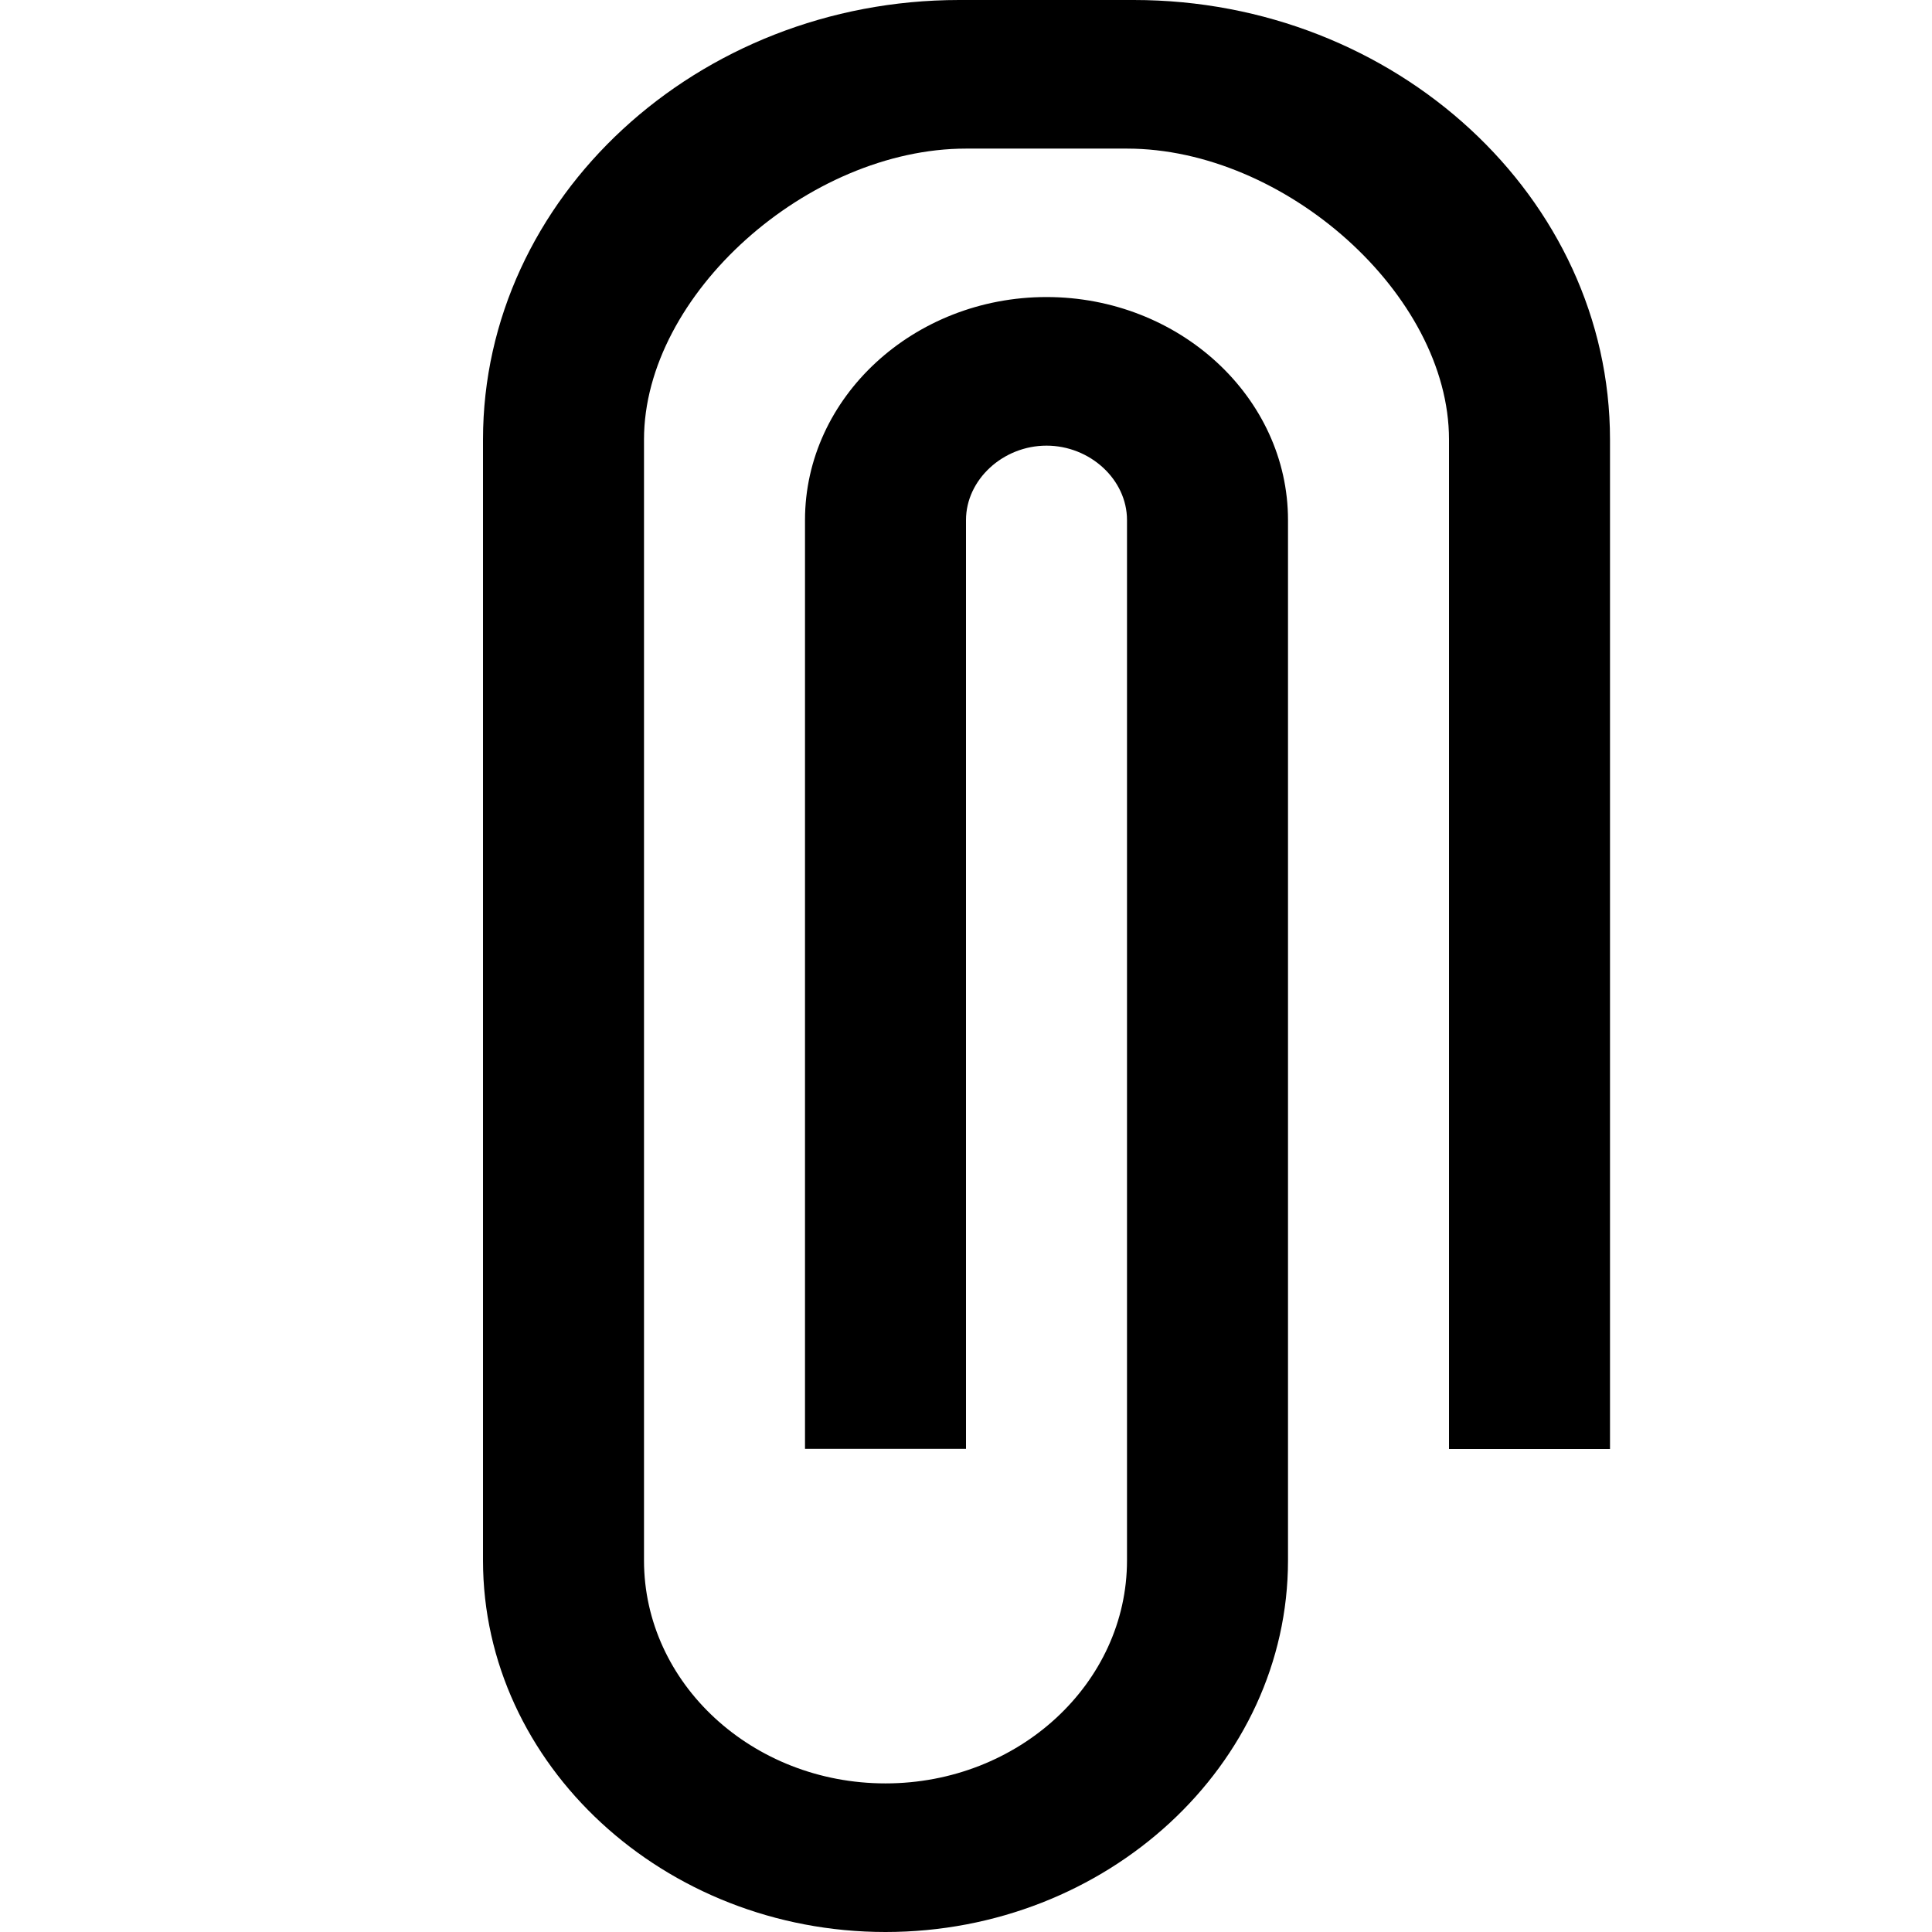 <!-- Generated by IcoMoon.io -->
<svg version="1.1" xmlns="http://www.w3.org/2000/svg" viewBox="0 0 12 12">
<title>attach</title>
<path d="M8 9.692v-6.462c0-0.762-0.675-1.385-1.5-1.385s-1.5 0.623-1.5 1.385v5.769h1v-5.769c0-0.25 0.229-0.462 0.5-0.462s0.5 0.211 0.5 0.462v6.462c0 0.763-0.673 1.385-1.5 1.385s-1.5-0.621-1.5-1.385v-6.962c0-0.903 1.022-1.807 2-1.807h1c0.979 0 2 0.905 2 1.807v6.27h1v-6.27c0-1.502-1.331-2.73-2.958-2.73h-1.084c-1.627 0-2.958 1.229-2.958 2.73v6.962c0 1.269 1.125 2.308 2.5 2.308s2.5-1.038 2.5-2.308z"></path>
</svg>

